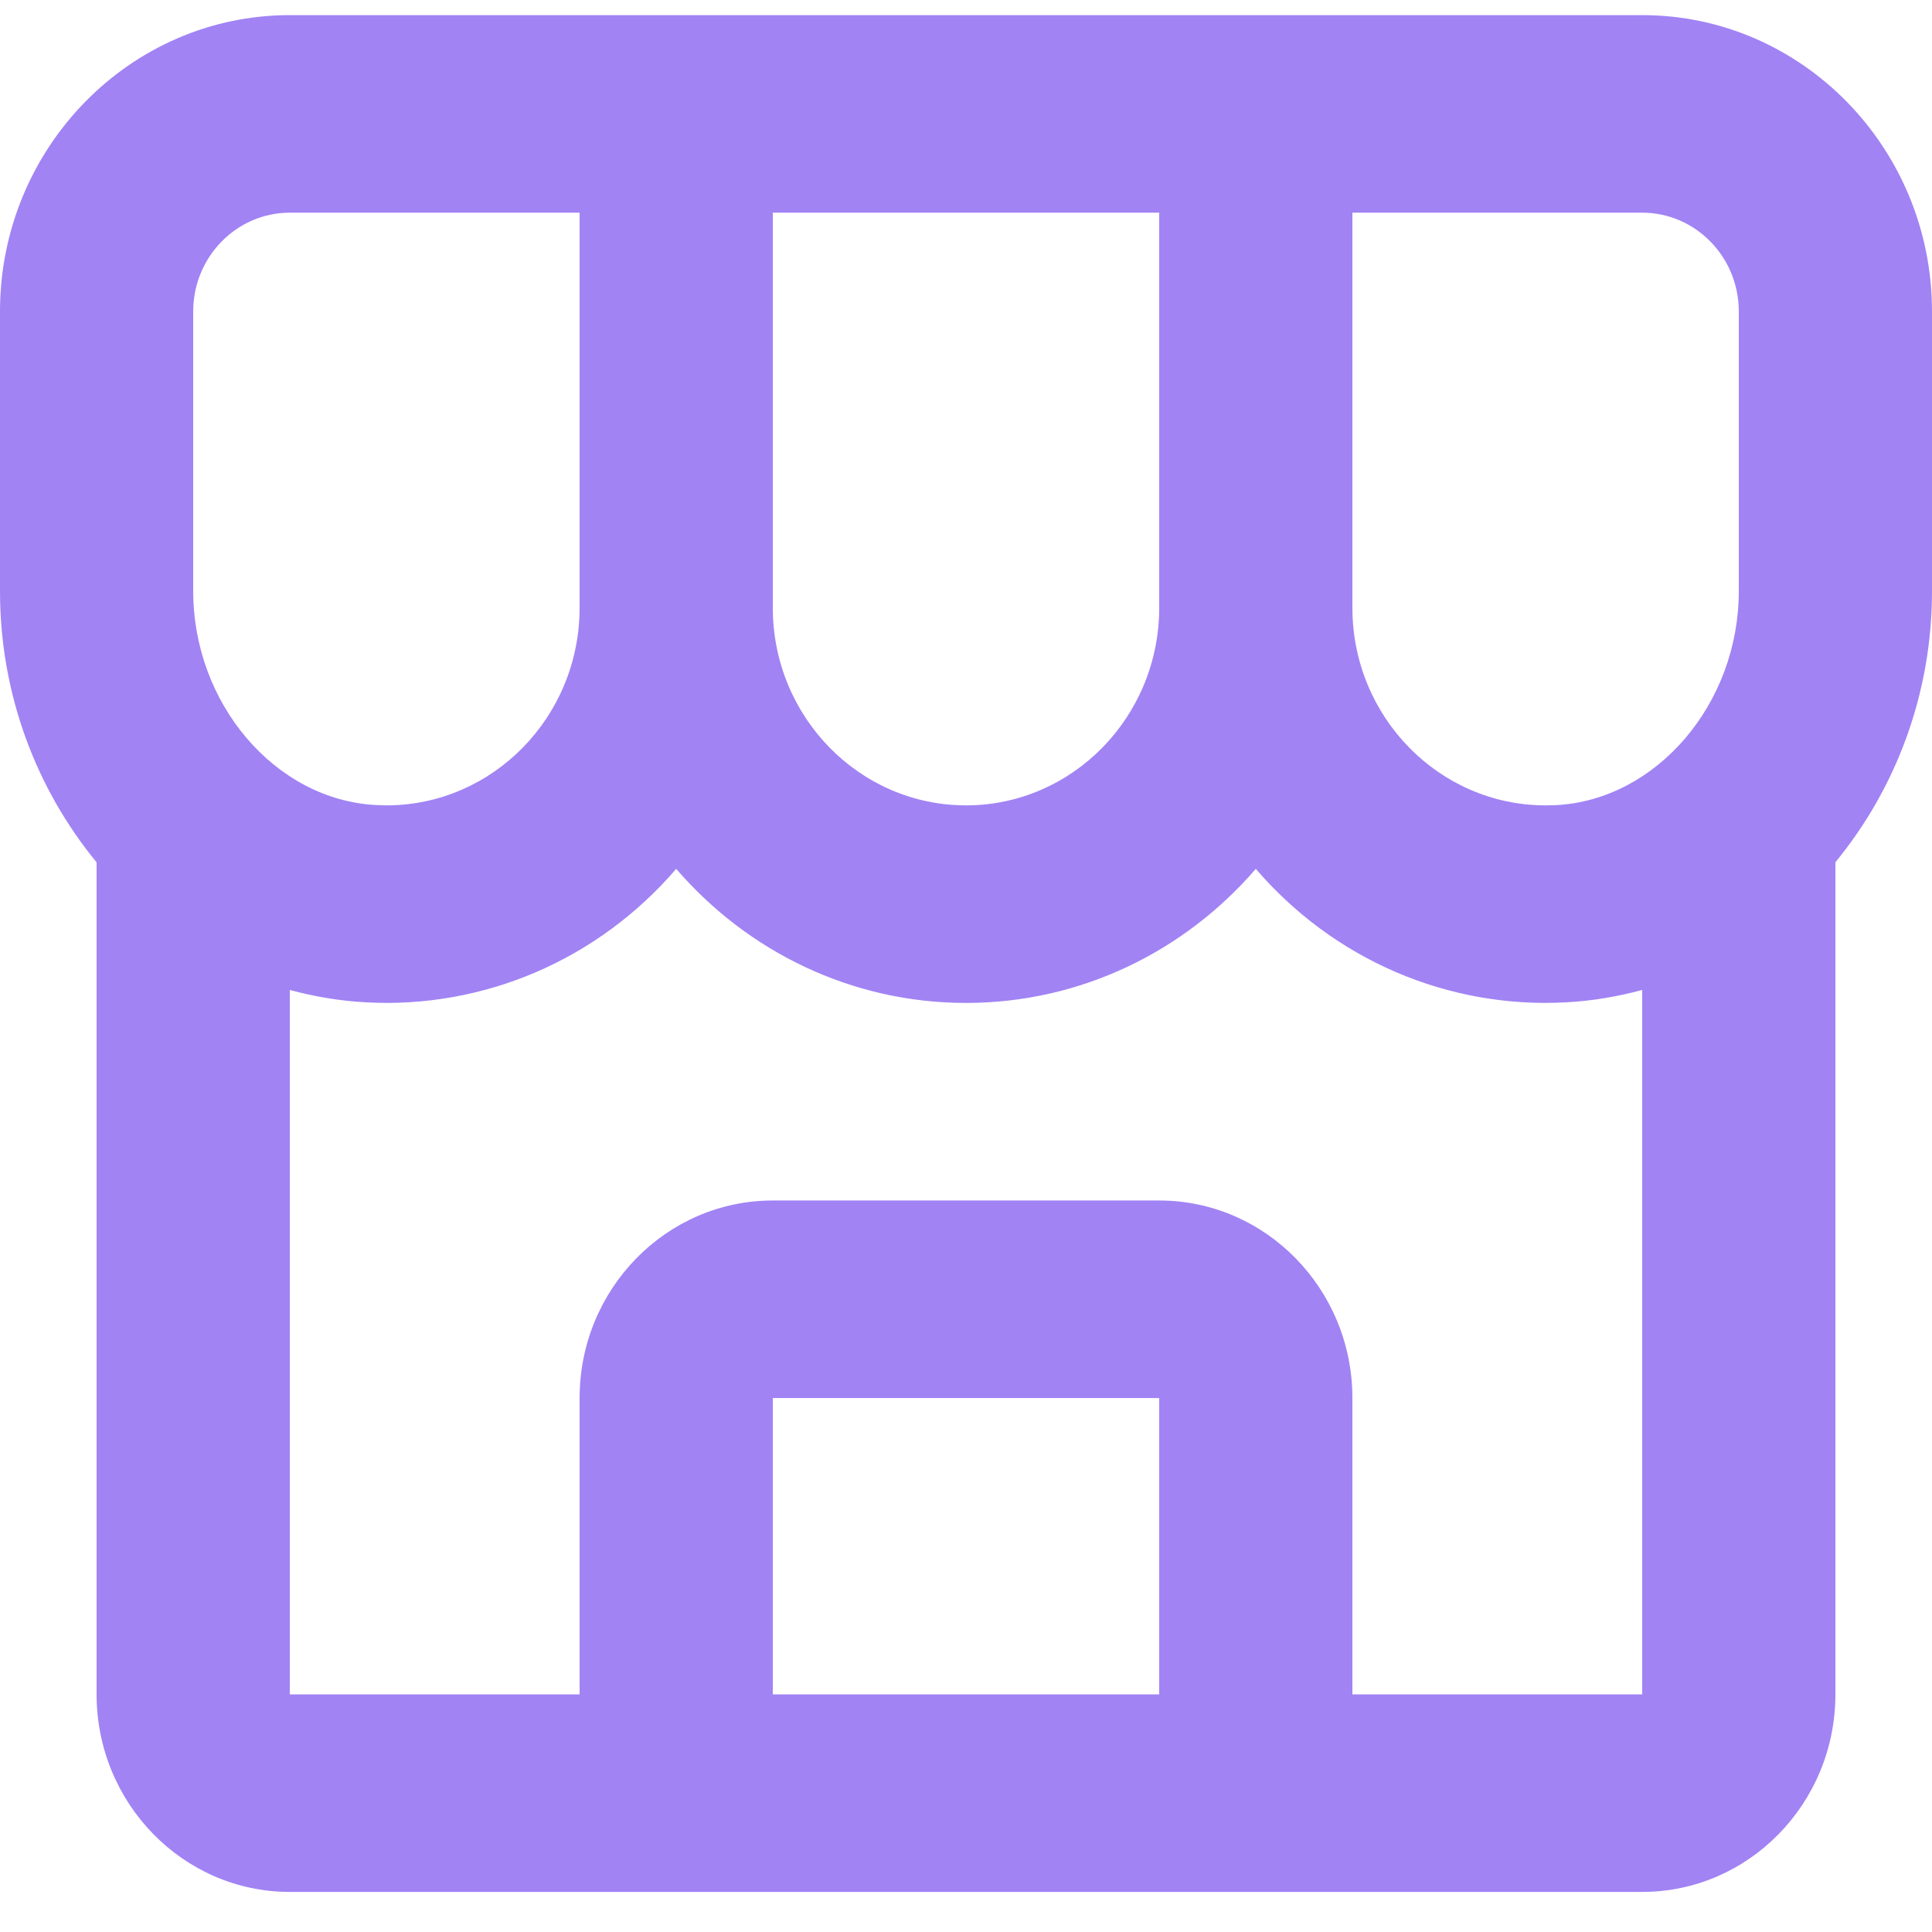 <svg width="35" height="35" viewBox="0 0 35 35" fill="none" xmlns="http://www.w3.org/2000/svg">
<path d="M35 5.642C35 2.683 32.645 0.274 29.75 0.274H5.25C2.356 0.274 0 2.683 0 5.642V10.708C0 12.593 0.668 14.305 1.75 15.622V30.695C1.75 32.669 3.32 34.274 5.25 34.274H29.75C31.68 34.274 33.25 32.669 33.25 30.695V15.62C34.331 14.305 35 12.593 35 10.707V5.642ZM31.5 5.642V10.708C31.5 12.748 30.014 14.488 28.191 14.586L28 14.59C26.07 14.59 24.5 12.985 24.5 11.011V3.853H29.75C30.716 3.853 31.5 4.656 31.5 5.642ZM14 3.853H21V11.011C21 12.985 19.43 14.59 17.5 14.59C15.57 14.59 14 12.985 14 11.011V3.853ZM3.5 5.642C3.5 4.656 4.284 3.853 5.25 3.853H10.5V11.011C10.5 12.985 8.93 14.59 7 14.59L6.809 14.584C4.986 14.488 3.5 12.748 3.5 10.708V5.642ZM14 30.695V25.327H21V30.695H14ZM24.5 30.695V25.327C24.5 23.353 22.93 21.748 21 21.748H14C12.07 21.748 10.5 23.353 10.5 25.327V30.695H5.25V17.934C5.694 18.054 6.155 18.133 6.627 18.158C7.682 18.217 8.737 18.029 9.711 17.611C10.685 17.192 11.553 16.552 12.25 15.74C13.533 17.229 15.412 18.169 17.5 18.169C19.588 18.169 21.467 17.229 22.75 15.74C23.447 16.552 24.315 17.192 25.289 17.611C26.263 18.029 27.318 18.217 28.373 18.158C28.847 18.133 29.305 18.054 29.75 17.934V30.695H24.5Z" fill="#A183F4"/>
</svg>
